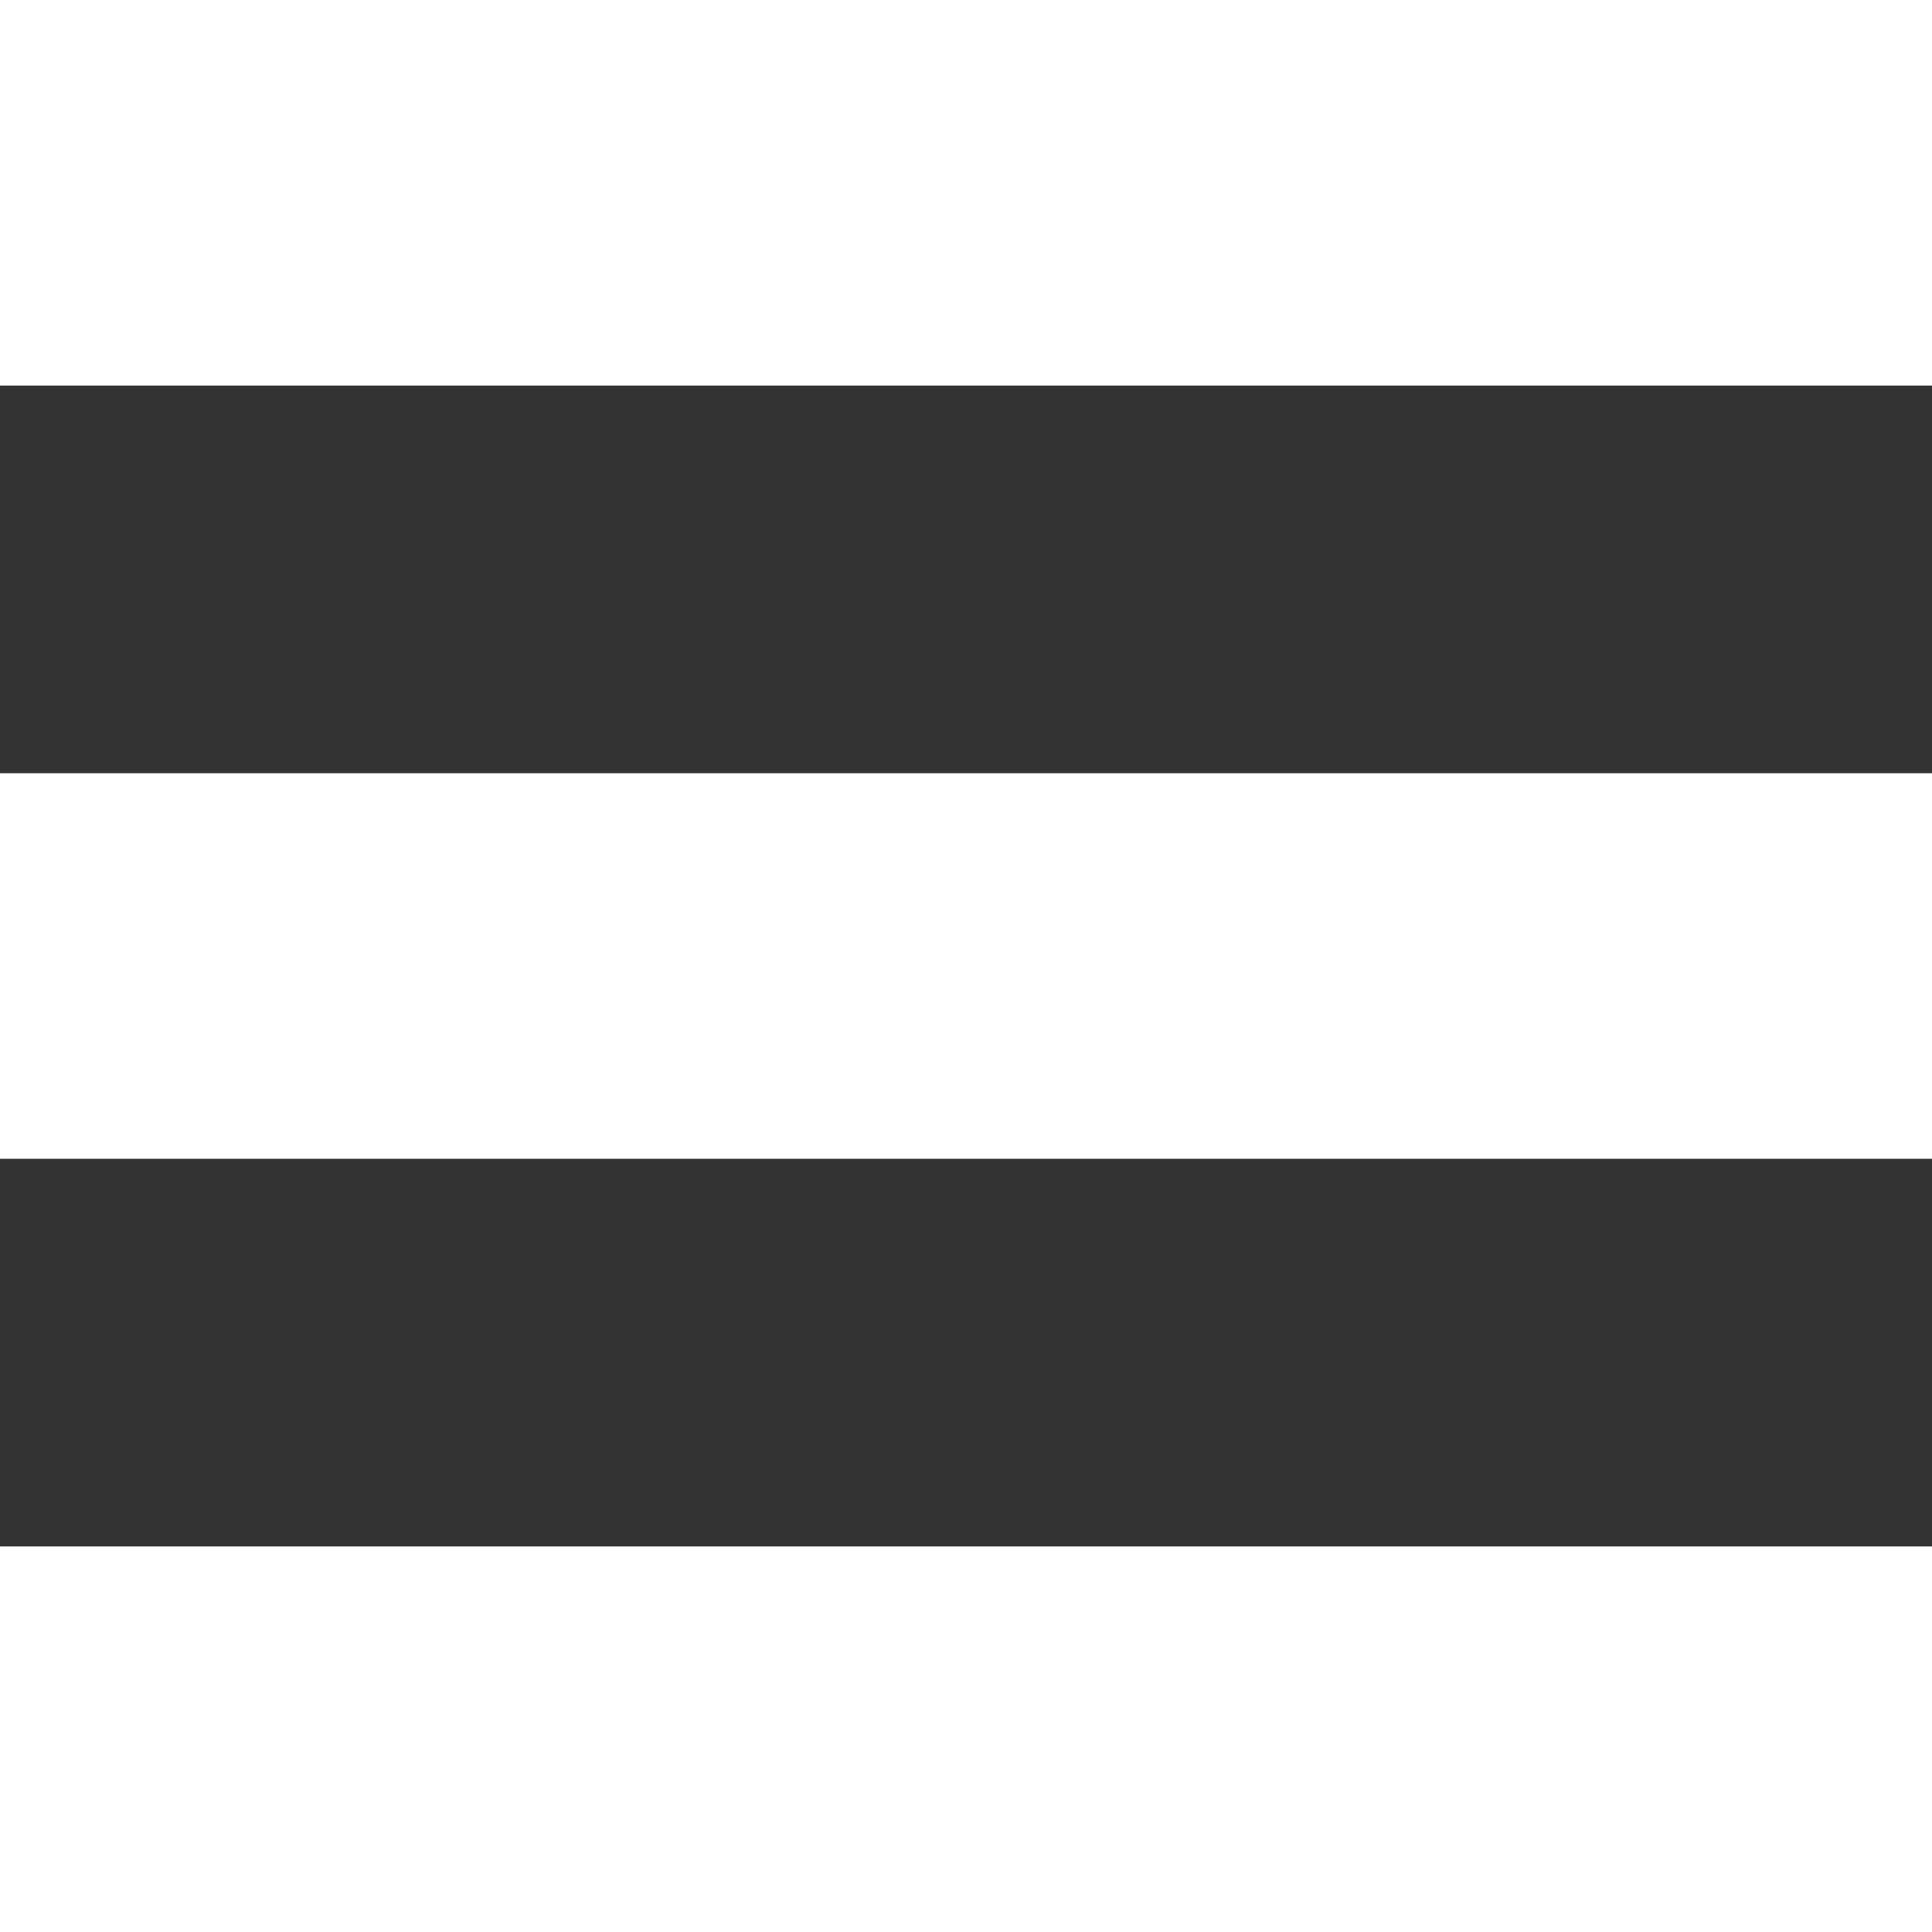 <?xml version="1.0" encoding="utf-8"?>
<!-- Generator: Adobe Illustrator 23.0.1, SVG Export Plug-In . SVG Version: 6.00 Build 0)  -->
<svg version="1.1" id="Layer_1" xmlns="http://www.w3.org/2000/svg" xmlns:xlink="http://www.w3.org/1999/xlink" x="0px" y="0px"
	 viewBox="0 0 88.7 88.7" style="enable-background:new 0 0 88.7 88.7;" xml:space="preserve">
<rect x="0" y="0" width="88.7" height="88.7" fill="#333333" stroke="none"/>
<style type="text/css">
	.st0{fill:#FFFFFF;}
</style>
<title>background</title>
<title>Layer 1</title>
<path id="rect4487" class="st0" d="M0,0v17.7h88.7V0C88.7,0,0,0,0,0z M0,35.5v17.7h88.7V35.5C88.7,35.5,0,35.5,0,35.5z M0,71v17.7
	h88.7V71C88.7,71,0,71,0,71z"/>
</svg>
